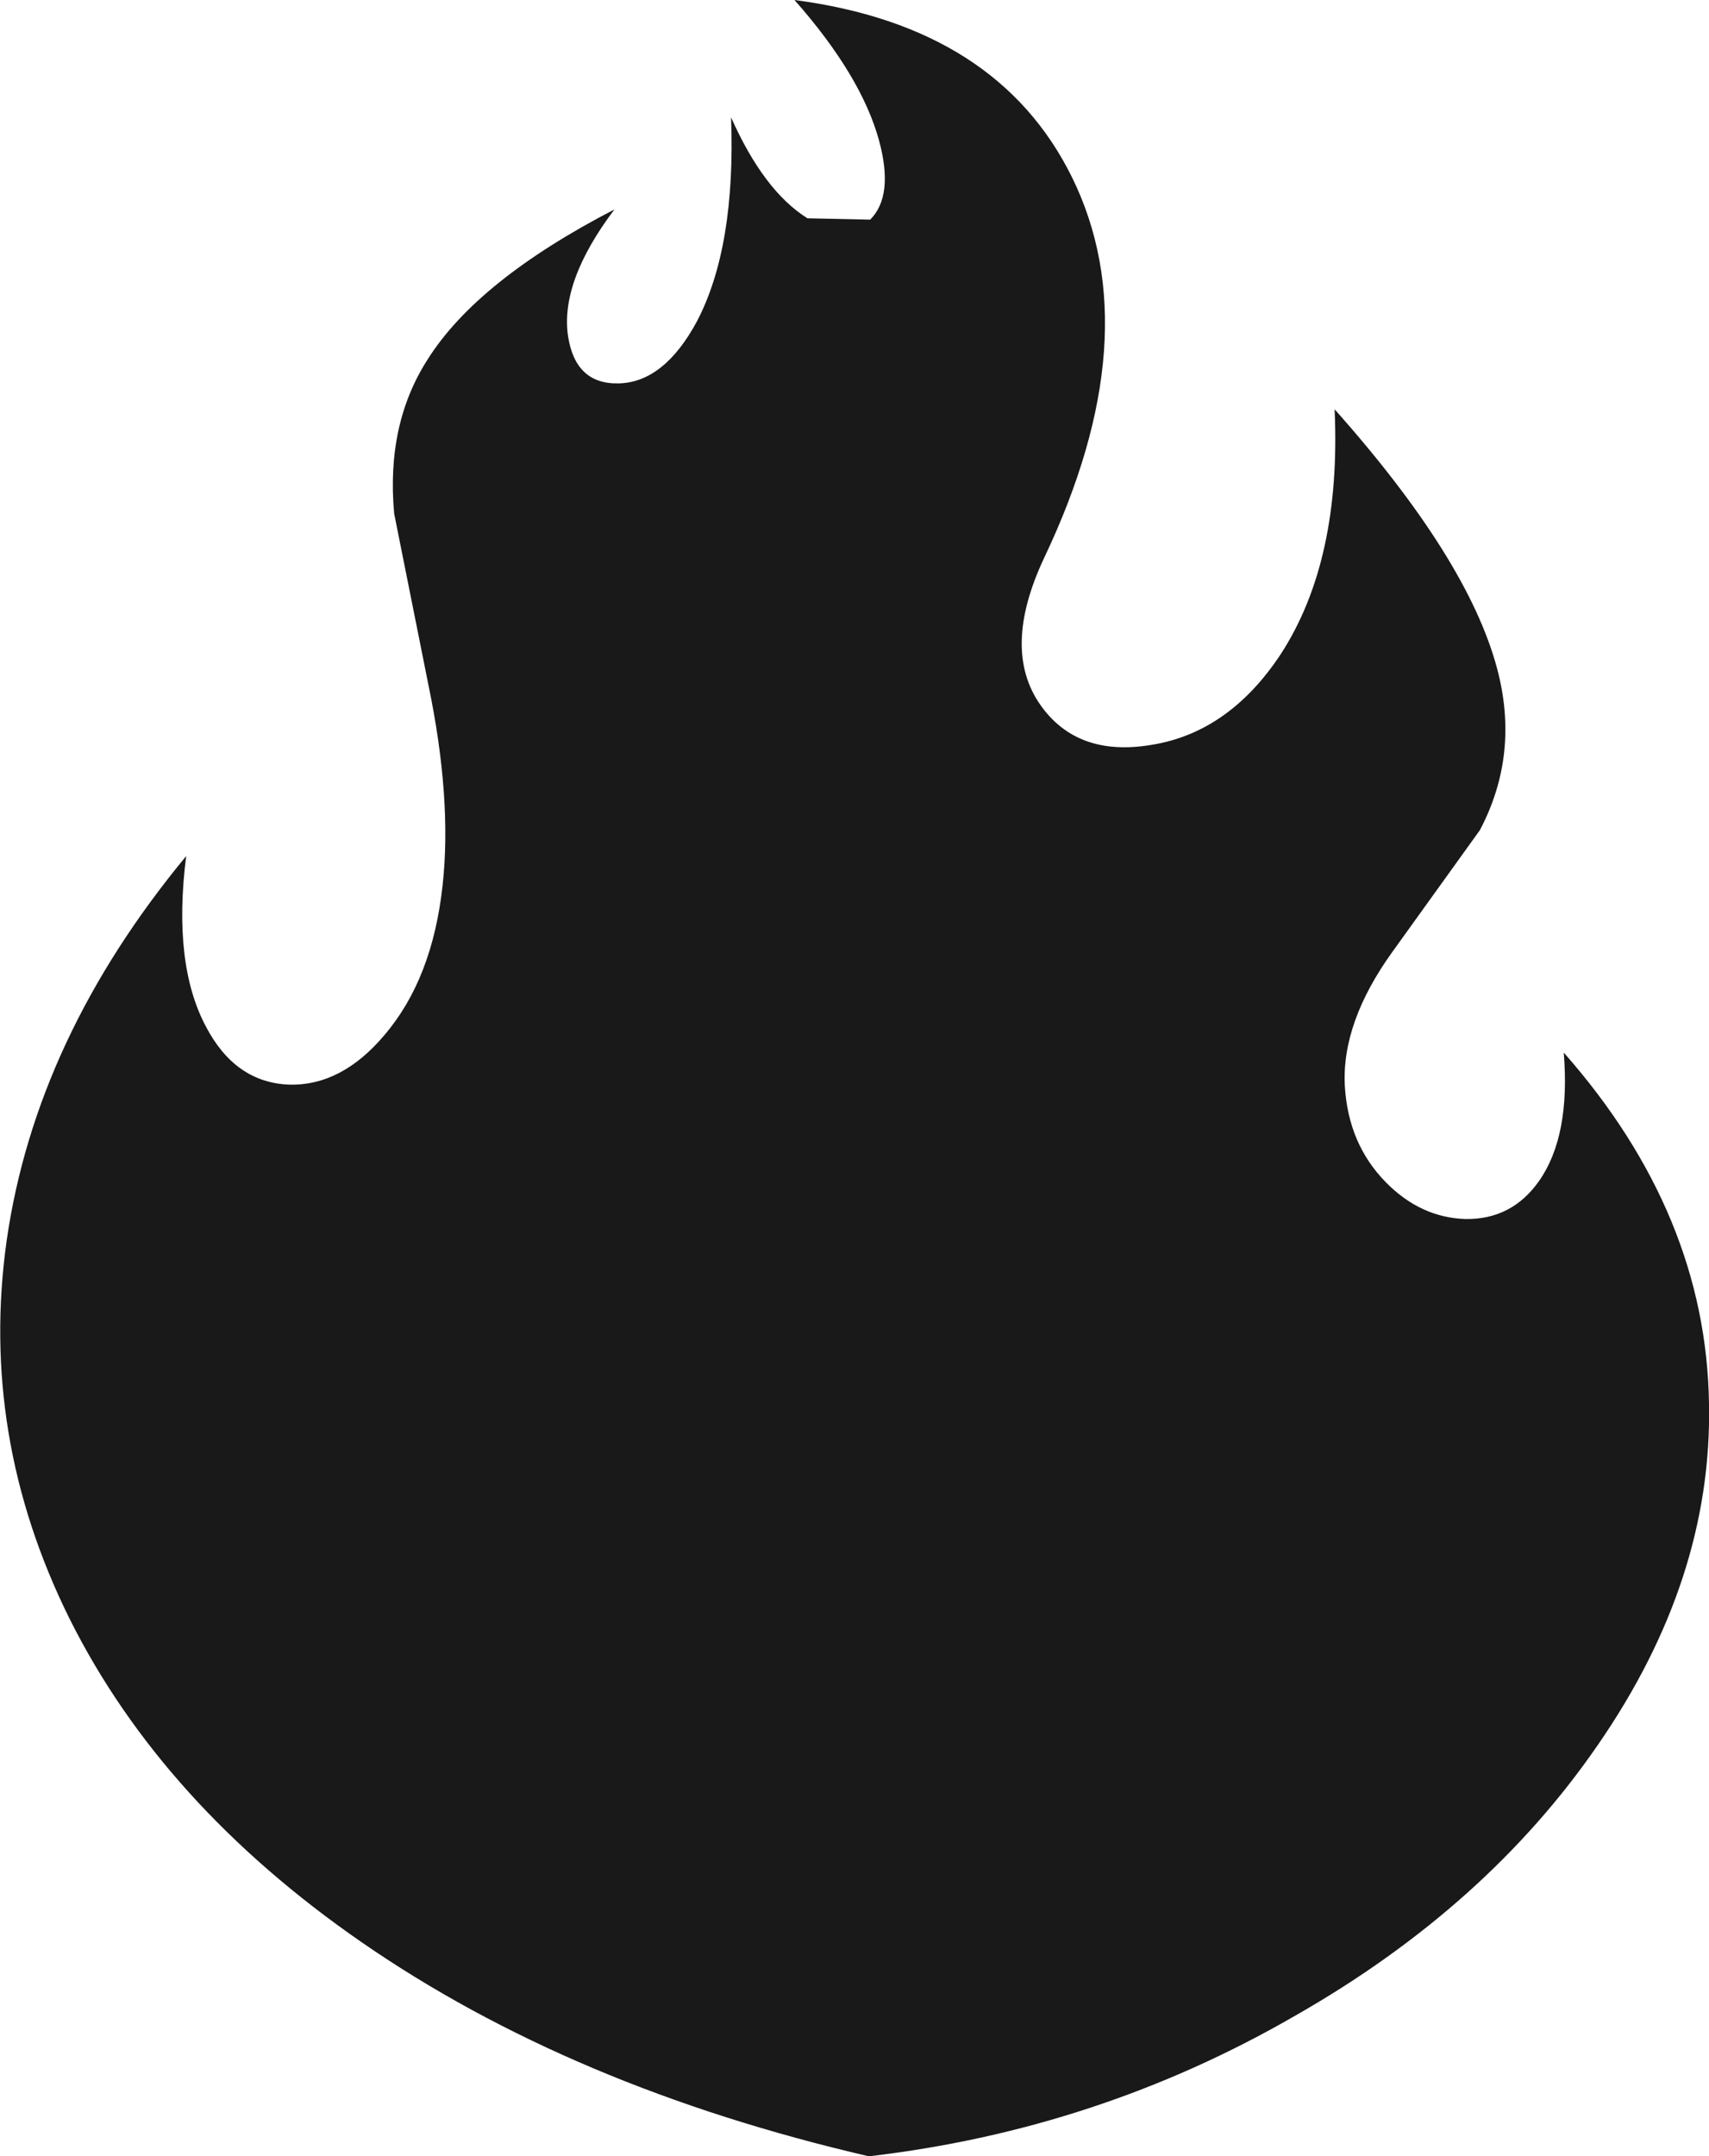 <?xml version="1.0" encoding="UTF-8" standalone="no"?>
<svg xmlns:ffdec="https://www.free-decompiler.com/flash" xmlns:xlink="http://www.w3.org/1999/xlink" ffdec:objectType="shape" height="158.05px" width="125.3px" xmlns="http://www.w3.org/2000/svg">
  <g transform="matrix(1.0, 0.0, 0.0, 1.0, 64.3, 113.2)">
    <path d="M44.2 -52.35 L37.8 -43.45 Q34.05 -38.25 34.3 -33.6 34.55 -29.35 37.3 -26.55 39.85 -23.95 43.15 -23.85 46.55 -23.8 48.55 -26.65 50.85 -29.95 50.35 -36.05 60.8 -24.2 61.0 -10.3 61.25 2.55 52.85 14.7 44.7 26.55 30.65 34.55 16.2 42.9 -0.6 44.85 -22.4 39.8 -37.8 29.15 -52.4 19.05 -59.2 5.45 -65.85 -7.95 -63.8 -22.35 -61.65 -37.15 -50.65 -50.45 -51.65 -42.55 -49.2 -37.95 -47.05 -33.85 -43.1 -33.7 -39.25 -33.6 -36.1 -37.35 -32.6 -41.45 -31.85 -48.3 -31.15 -54.65 -32.9 -63.05 L-35.4 -75.55 Q-36.0 -82.1 -32.95 -86.85 -29.3 -92.65 -19.25 -97.85 -23.25 -92.55 -22.65 -88.55 -22.1 -85.0 -18.9 -85.1 -15.6 -85.2 -13.2 -89.65 -10.35 -95.1 -10.7 -104.6 -8.3 -99.2 -5.1 -97.2 L-0.5 -97.1 Q1.25 -98.85 0.15 -102.9 -1.15 -107.65 -6.05 -113.2 8.85 -111.25 14.3 -100.2 20.0 -88.6 12.25 -72.3 9.1 -65.6 12.0 -61.5 14.7 -57.7 20.1 -58.6 25.8 -59.5 29.6 -65.25 34.05 -72.1 33.55 -83.2 43.3 -72.25 45.45 -64.25 47.15 -57.95 44.2 -52.35" fill="#000000" fill-opacity="0.902" fill-rule="evenodd" stroke="none"/>
  </g>
</svg>
